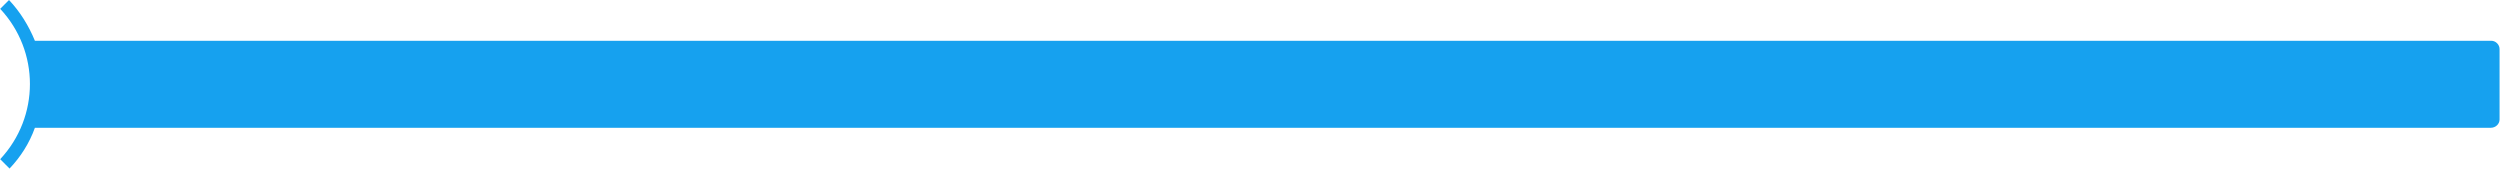 <?xml version="1.0" encoding="UTF-8" standalone="no"?>
<svg
   version="1.1"
   id="svg1"
   width="605.067"
   height="40.8"
   viewBox="0 0 605.067 40.8"
   xmlns="http://www.w3.org/2000/svg"
   xmlns:svg="http://www.w3.org/2000/svg">
  <defs
     id="defs1">
    <clipPath
       clipPathUnits="userSpaceOnUse"
       id="clipPath68-0">
      <path
         d="M 0,244.716 H 523.316 V 0 H 0 Z"
         transform="translate(-193.958,-110.097)"
         id="path68-1" />
    </clipPath>
  </defs>
  <g
     id="layer-MC0"
     transform="translate(-47.879,-405.551)">
    <path
       id="path67-0"
       d="m 315,0 v -12.8 c 0,-0.8 -0.7,-1.5 -1.6,-1.5 H -132.5 c -1,-2.8 -2.6,-5.3 -4.6,-7.4 l -1.7,1.7 c 7.2,7.7 7.2,19.6 0,27.3 l 1.6,1.6 c 2,-2.1 3.6,-4.7 4.7,-7.4 h 446 c 0.8,0 1.5,-0.7 1.5,-1.5"
       style="fill:#16a1ef;fill-opacity:1;fill-rule:nonzero;stroke:none"
       transform="matrix(1.333,0,0,-1.333,232.945,417.418)"
       clip-path="url(#clipPath68-0)" />
  </g>
</svg>
